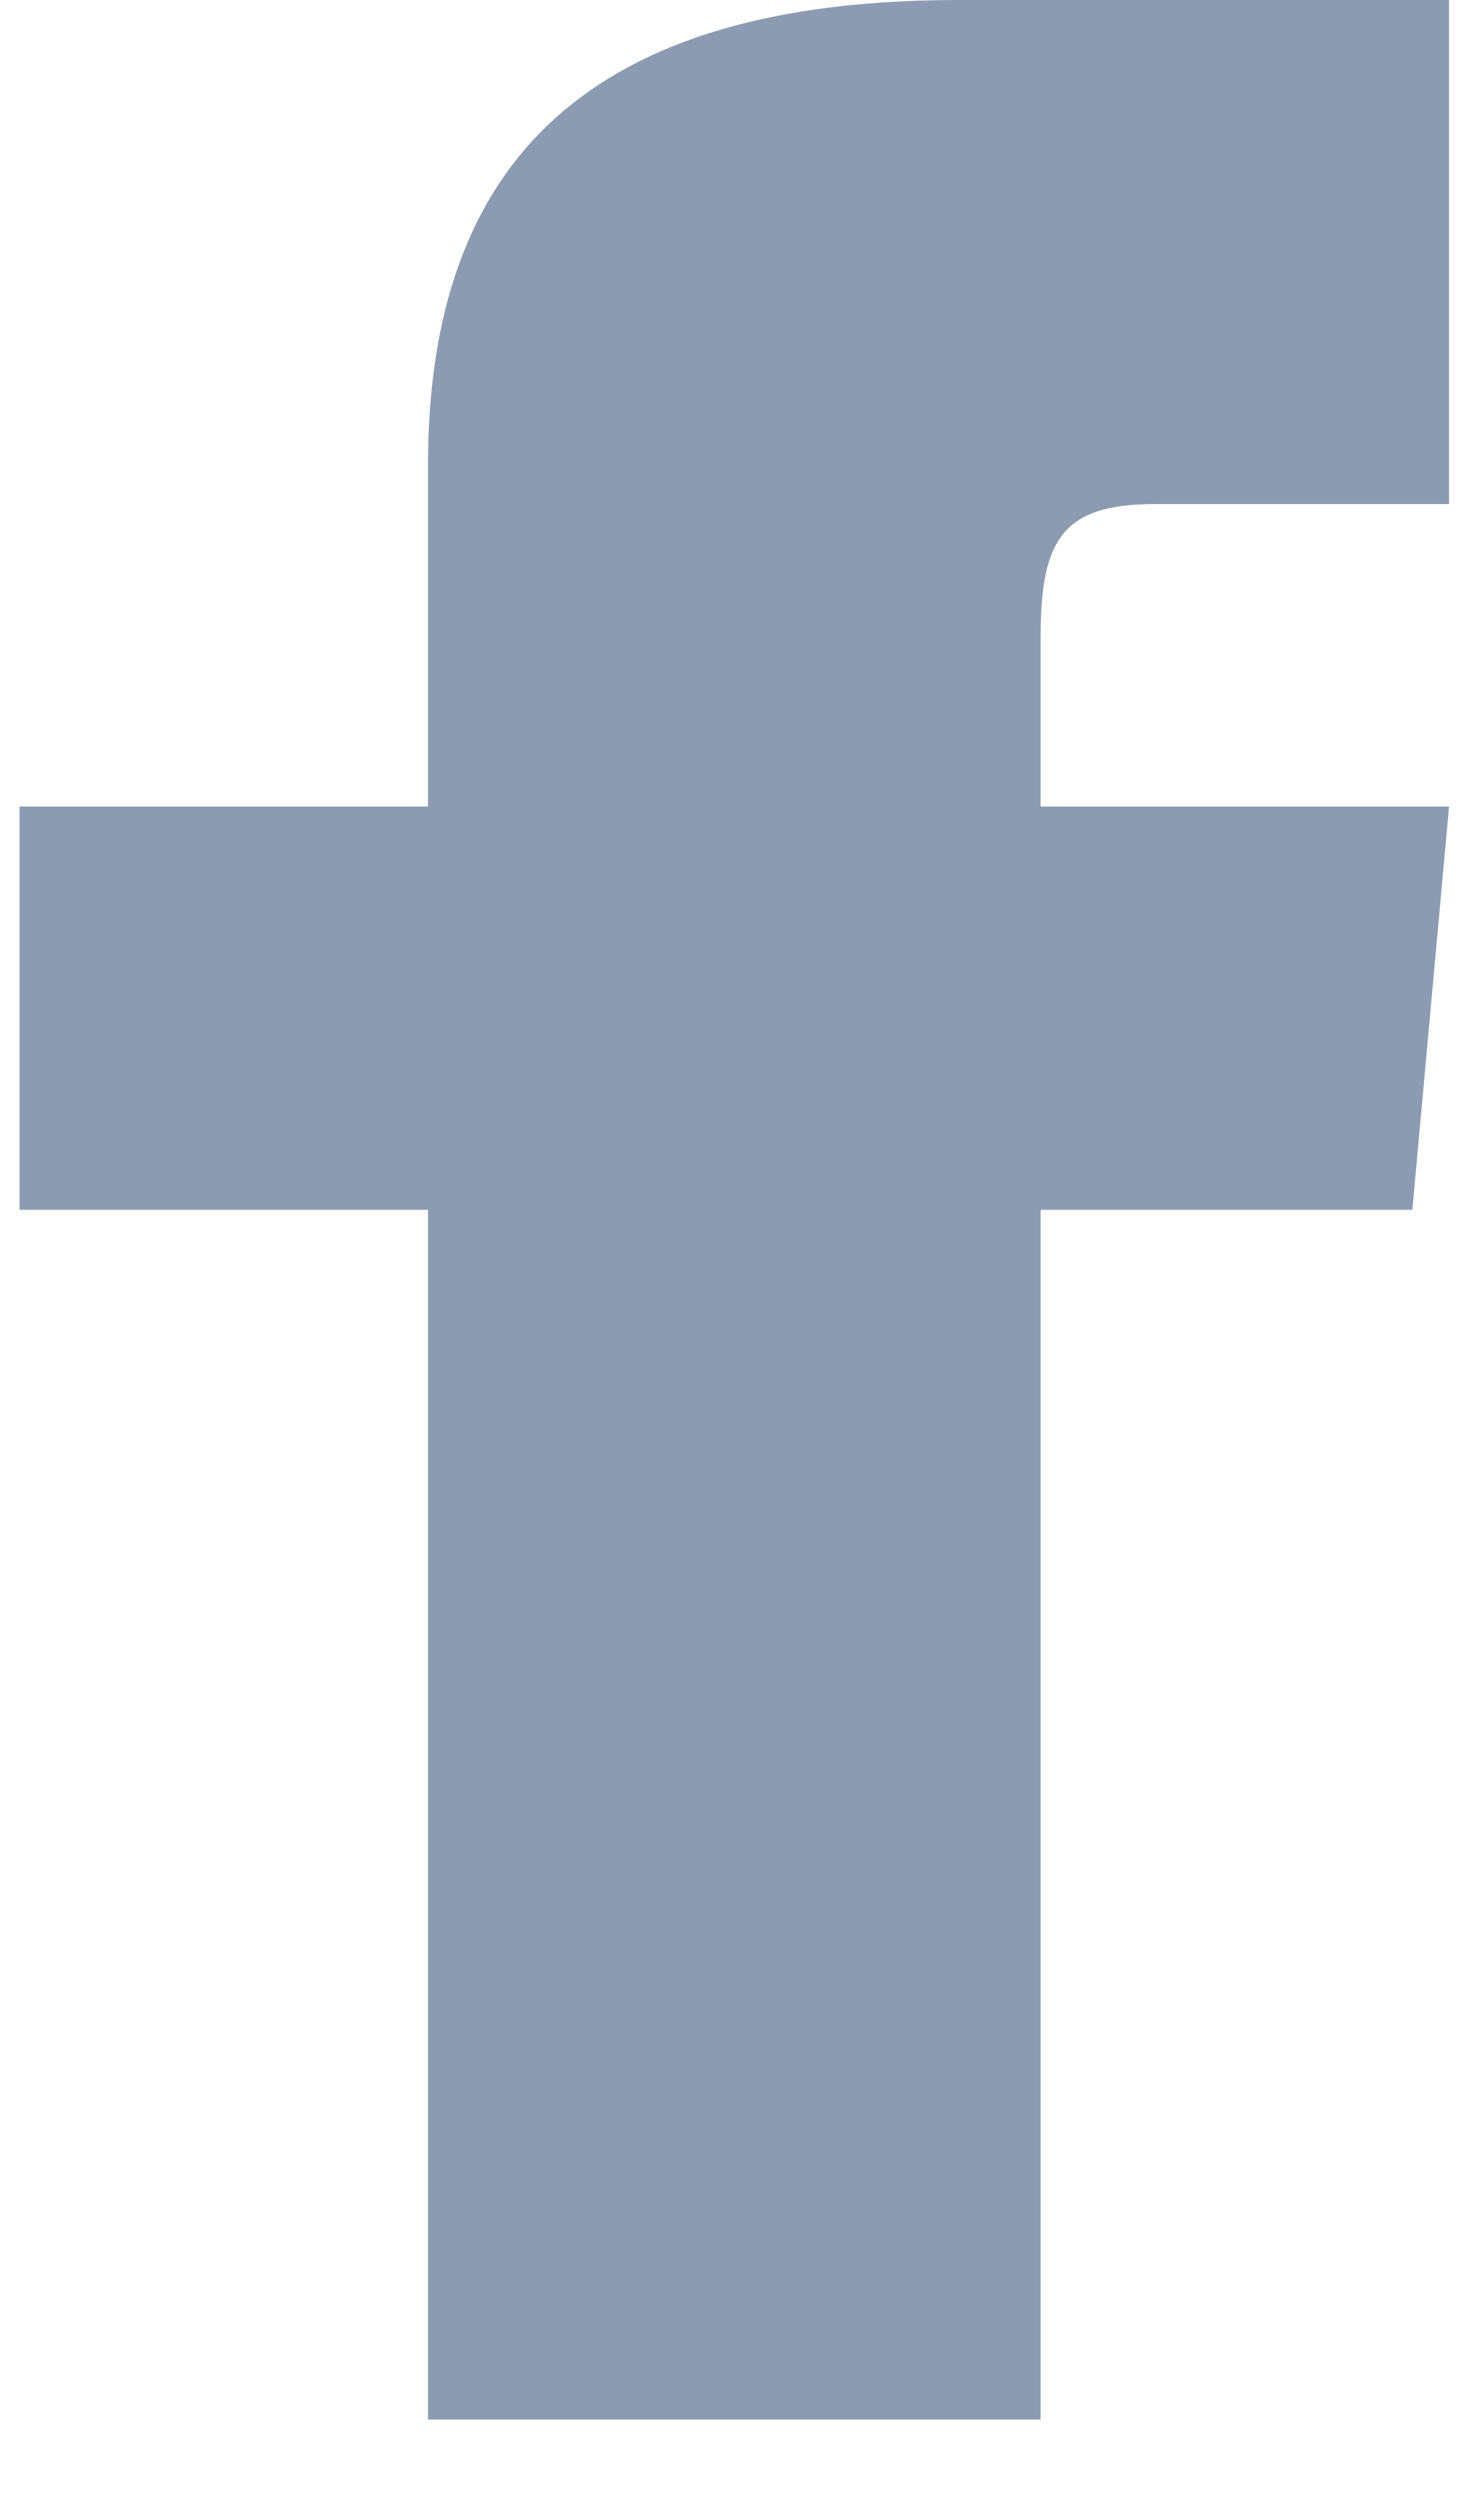 <svg width="13" height="22" viewBox="0 0 13 22" fill="none" xmlns="http://www.w3.org/2000/svg">
<path d="M3.767 7.098H0.172V10.647H3.767V21.293H9.159V10.647H12.431L12.754 7.098H9.159V5.62C9.159 4.771 9.332 4.436 10.162 4.436H12.754V0H8.433C5.201 0 3.767 1.405 3.767 4.095V7.098Z" fill="#8D9BB2"/>
</svg>
